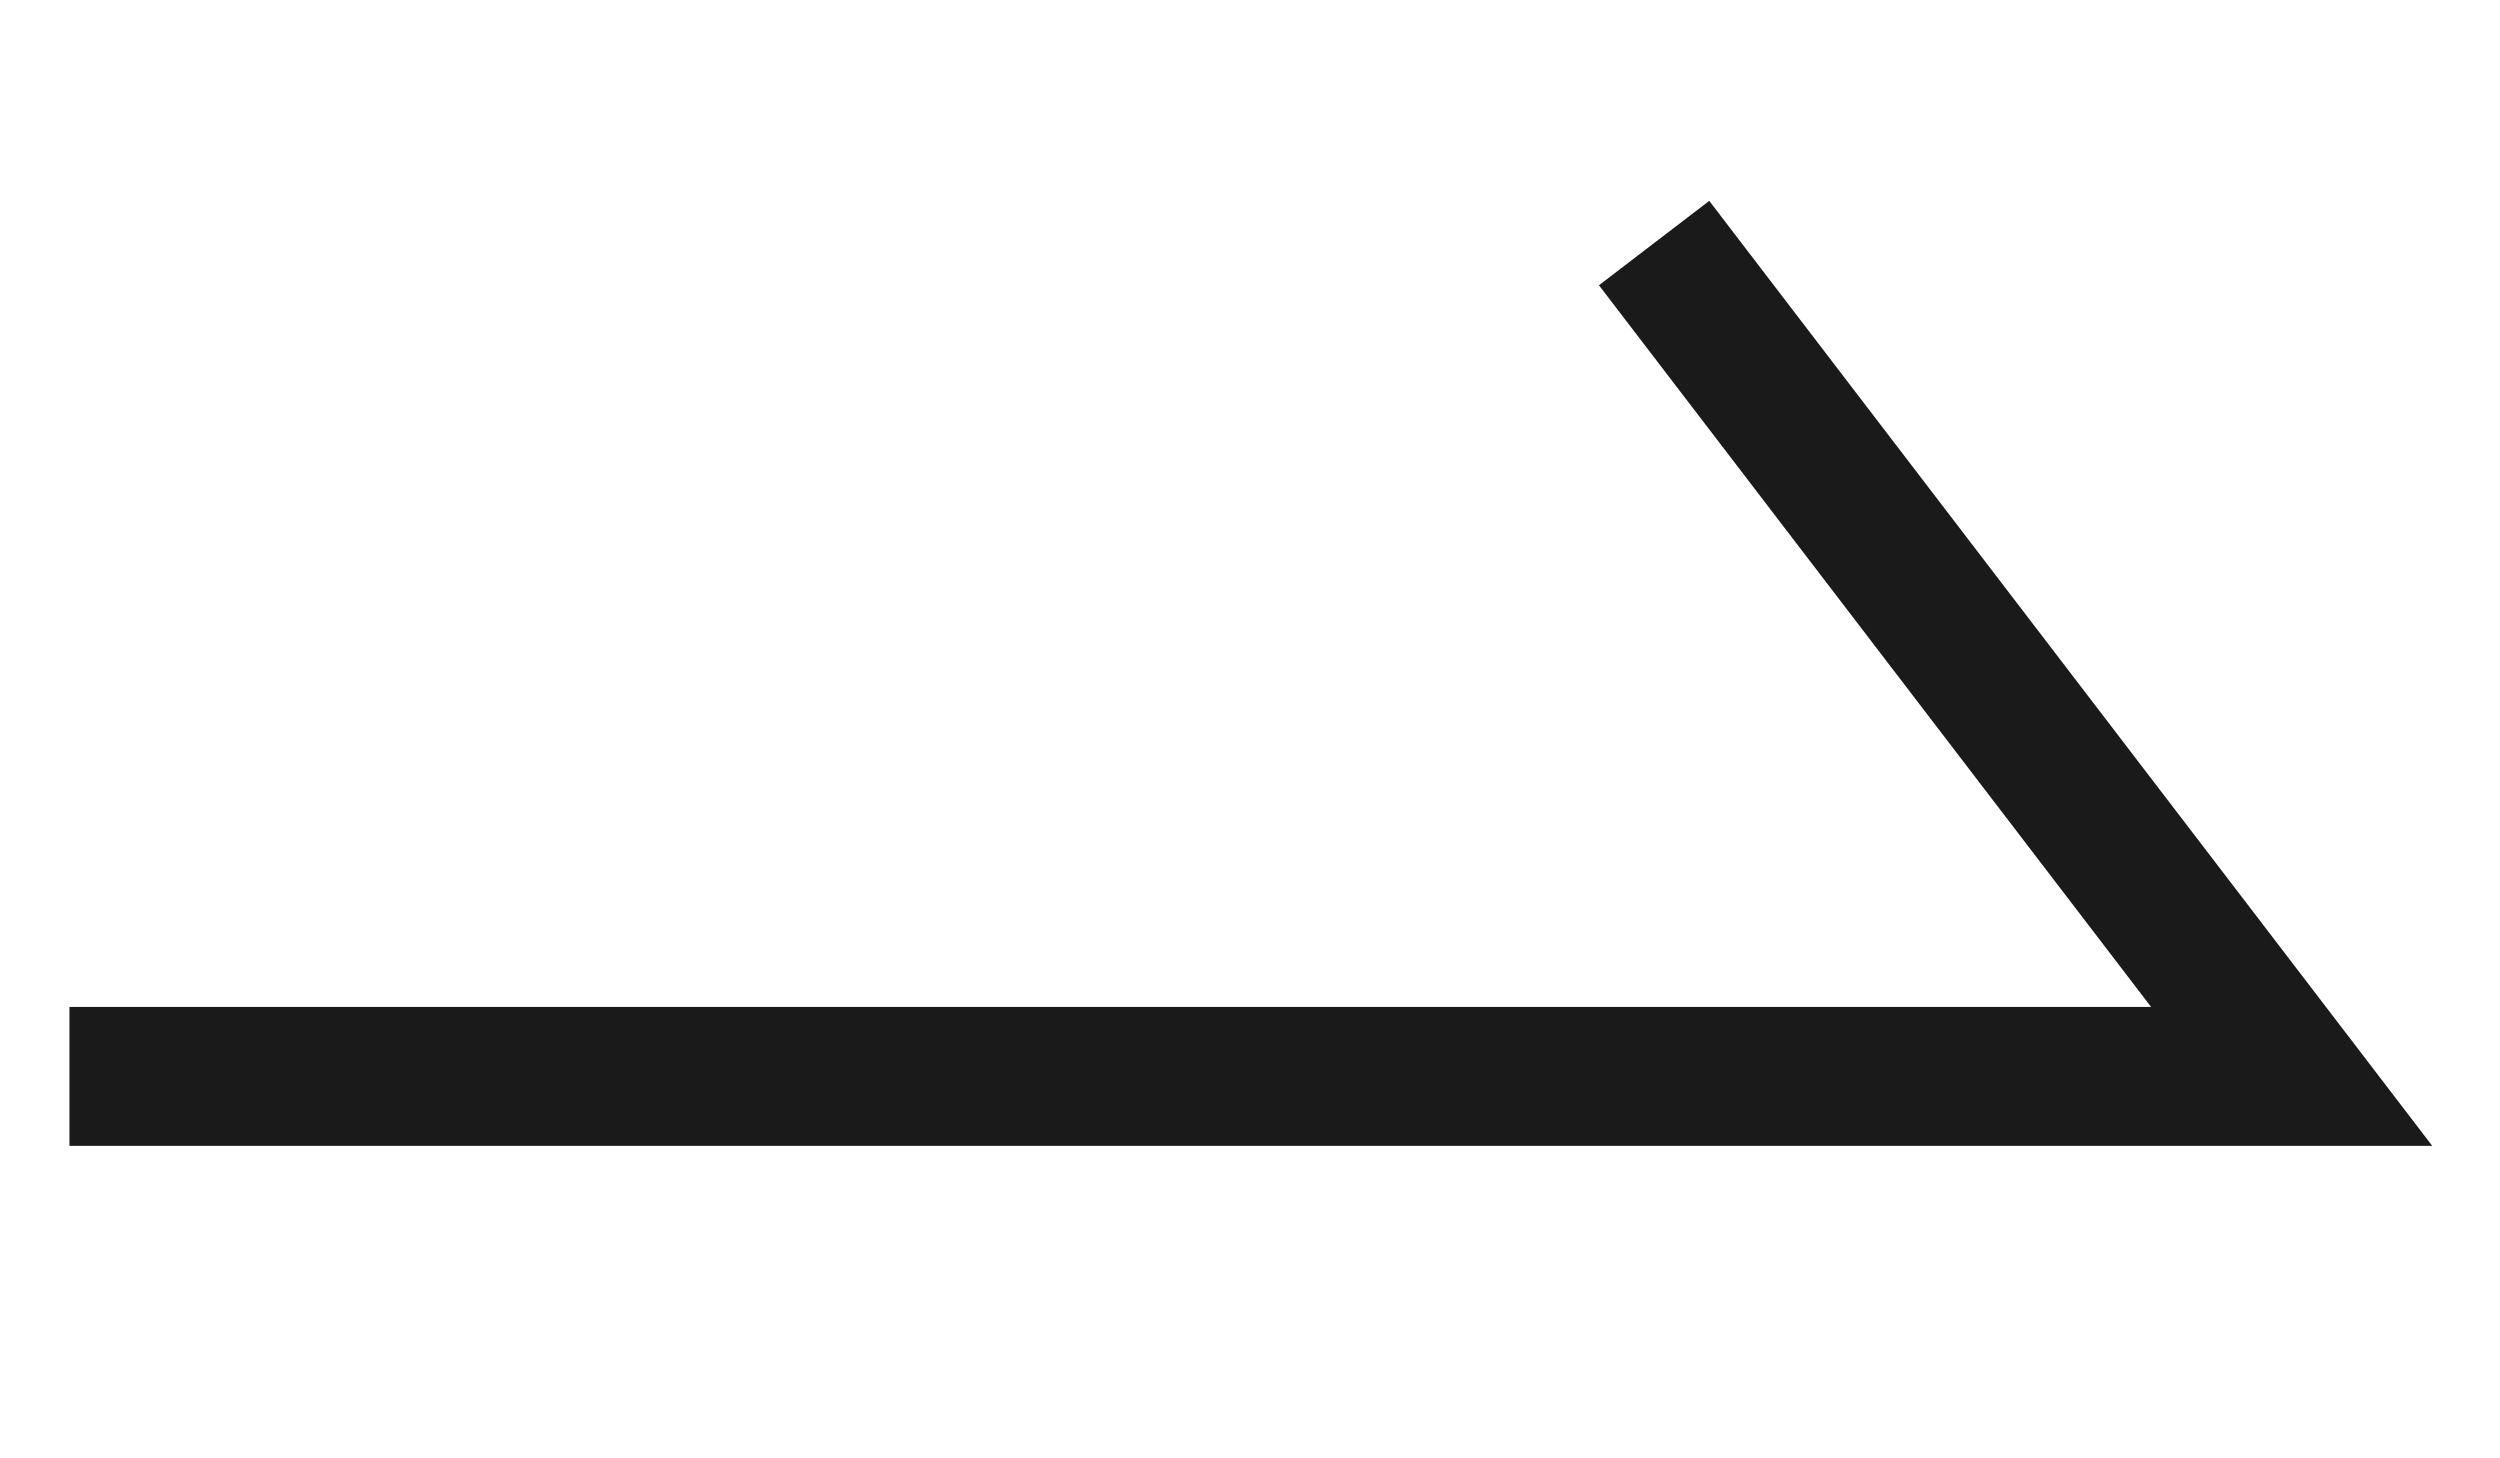 <svg xmlns="http://www.w3.org/2000/svg" width="36" height="21" viewBox="0 0 36 21">
  <g id="Btn_arrow_b" transform="translate(-447 -1939)">
    <rect id="사각형_620" data-name="사각형 620" width="36" height="21" transform="translate(447 1939)" fill="none"/>
    <path id="패스_1413" data-name="패스 1413" d="M.5,0V32l12-9.181" transform="translate(448 1955) rotate(-90)" fill="none" stroke="#1a1a1a" stroke-width="2"/>
  </g>
</svg>
